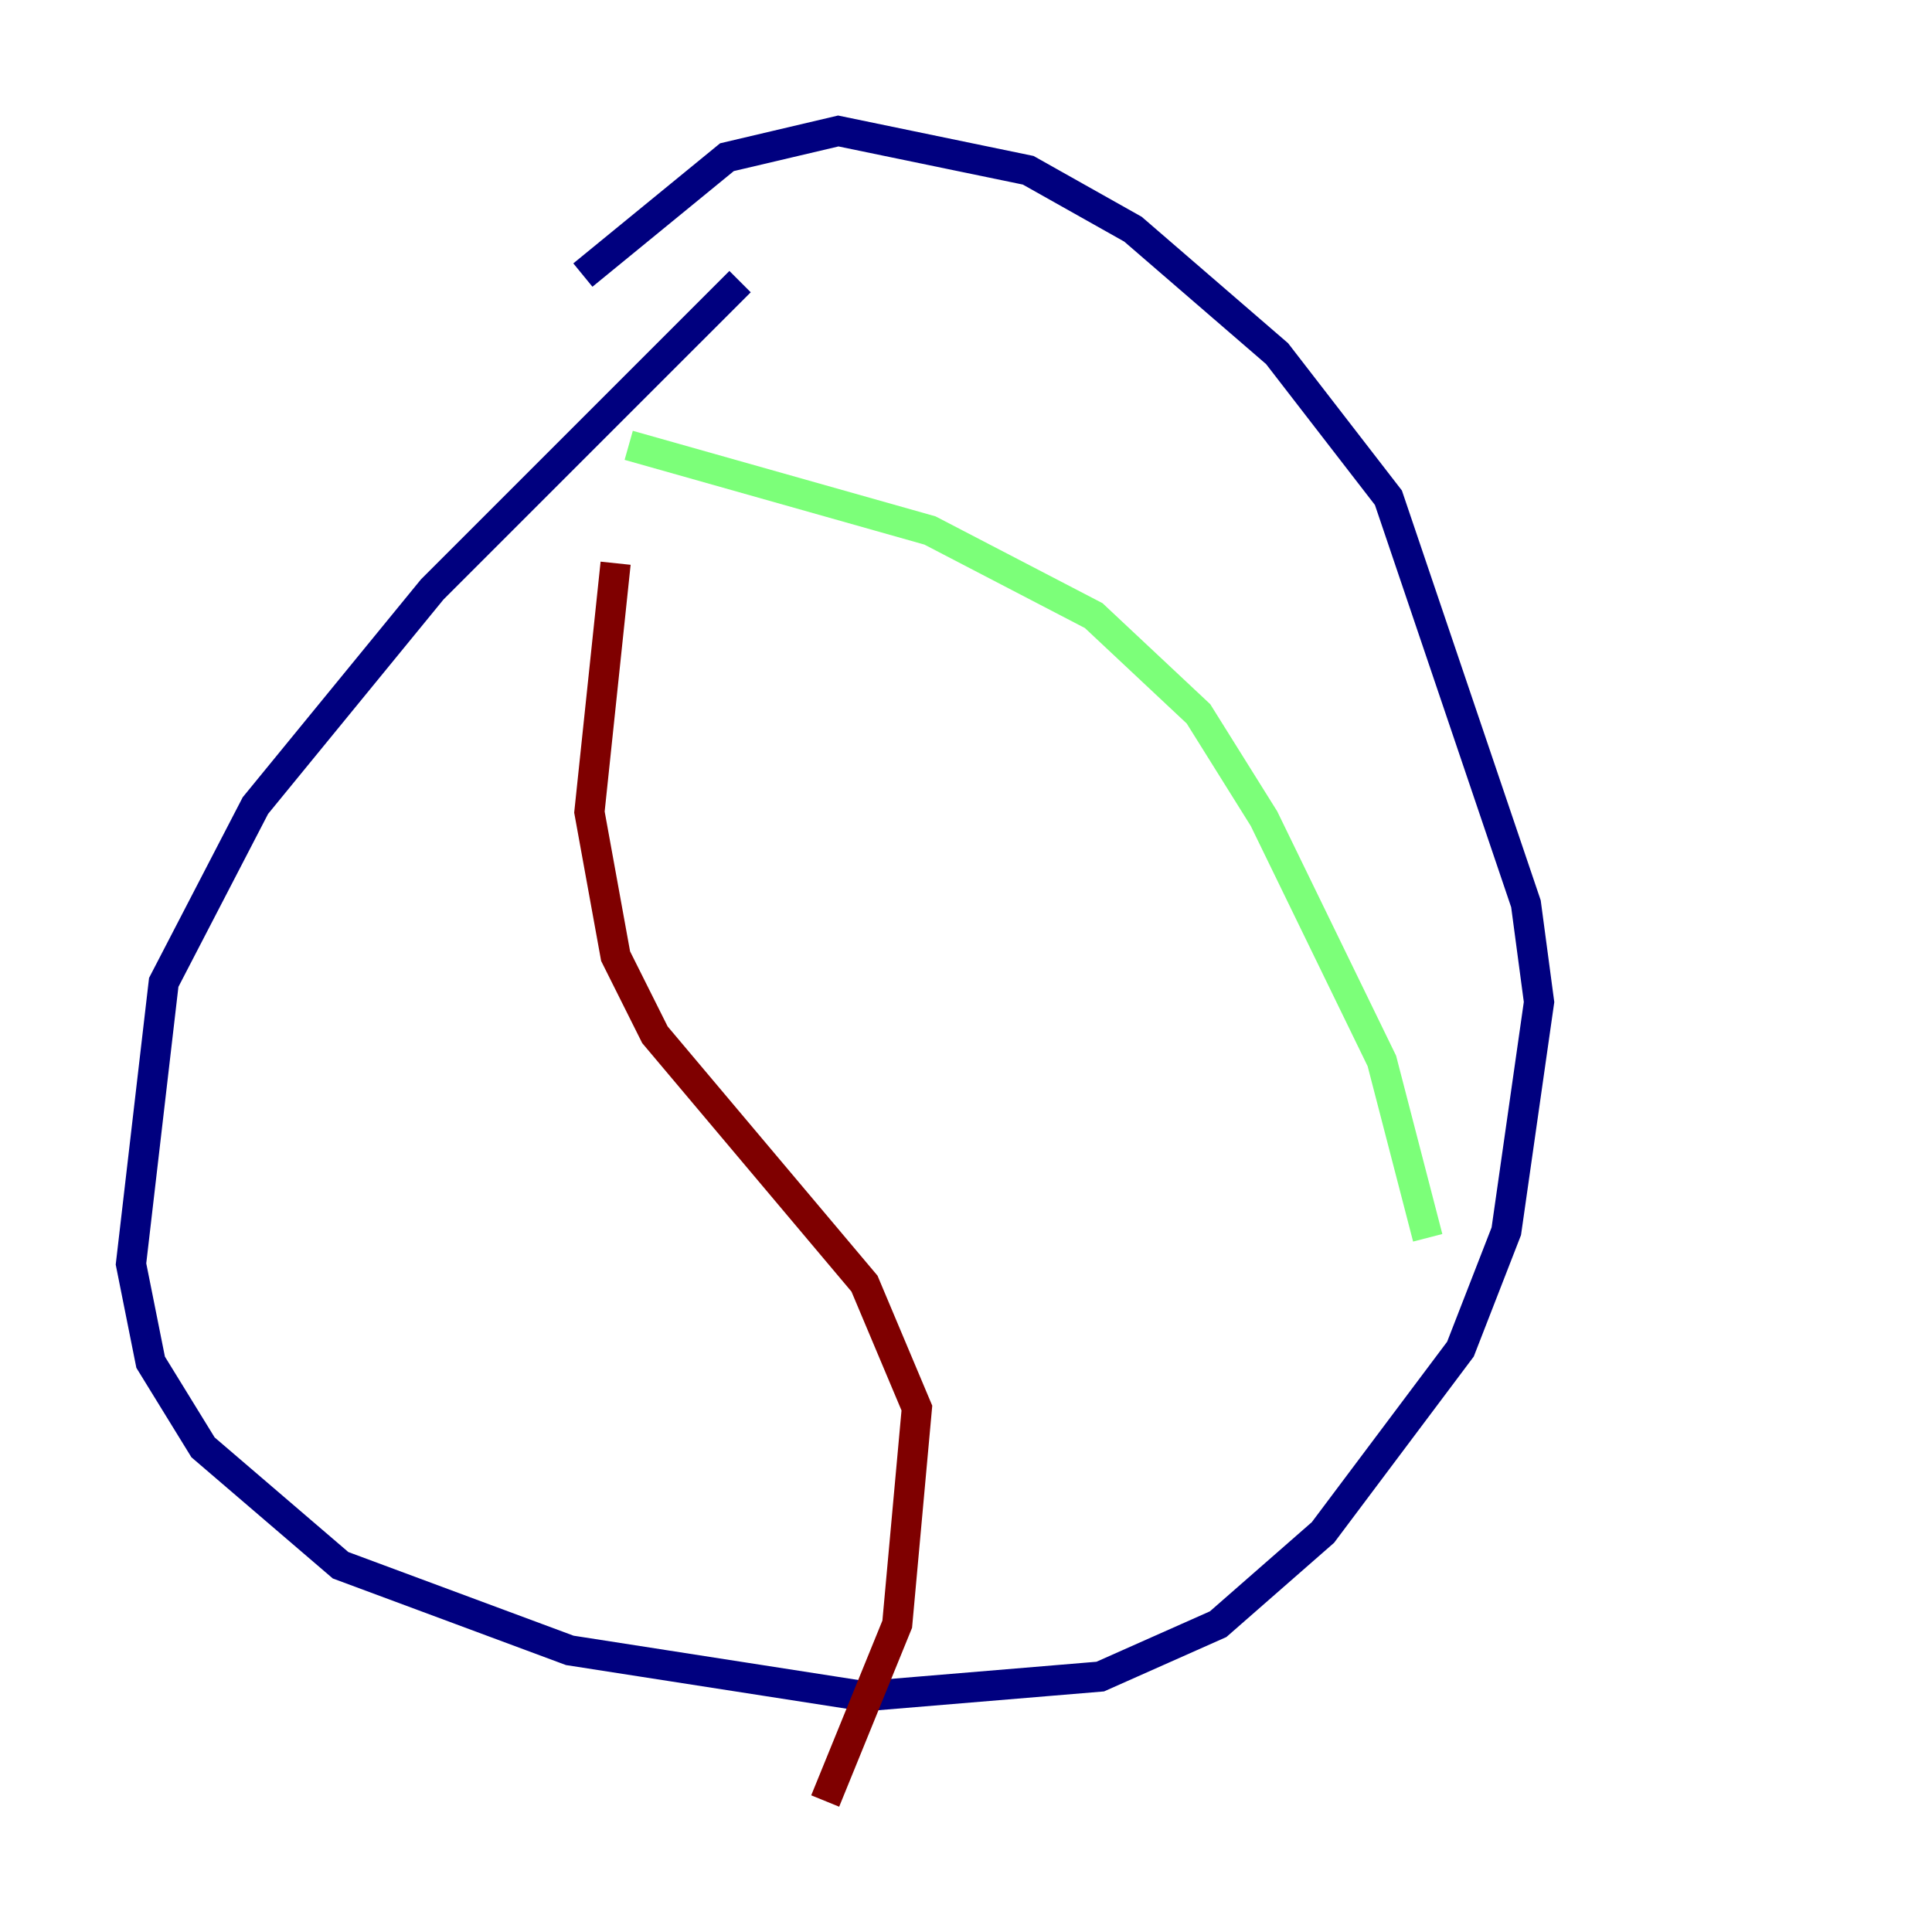 <?xml version="1.0" encoding="utf-8" ?>
<svg baseProfile="tiny" height="128" version="1.2" viewBox="0,0,128,128" width="128" xmlns="http://www.w3.org/2000/svg" xmlns:ev="http://www.w3.org/2001/xml-events" xmlns:xlink="http://www.w3.org/1999/xlink"><defs /><polyline fill="none" points="38.617,18.224 48.163,10.414 55.539,8.678 68.122,11.281 75.064,15.186 84.61,23.43 91.986,32.976 101.098,59.878 101.966,66.386 99.797,81.573 96.759,89.383 87.647,101.532 80.705,107.607 72.895,111.078 57.275,112.38 37.749,109.342 22.563,103.702 13.451,95.891 9.98,90.251 8.678,83.742 10.848,65.085 16.922,53.37 28.637,39.051 49.031,18.658" stroke="#00007f" stroke-width="2" /><polyline fill="none" points="41.654,29.505 61.614,35.146 72.461,40.786 79.403,47.295 83.742,54.237 91.552,70.291 94.59,82.007" stroke="#7cff79" stroke-width="2" /><polyline fill="none" points="40.786,37.315 39.051,53.803 40.786,63.349 43.39,68.556 57.275,85.044 60.746,93.288 59.444,107.607 54.671,119.322" stroke="#7f0000" stroke-width="2" /></svg>